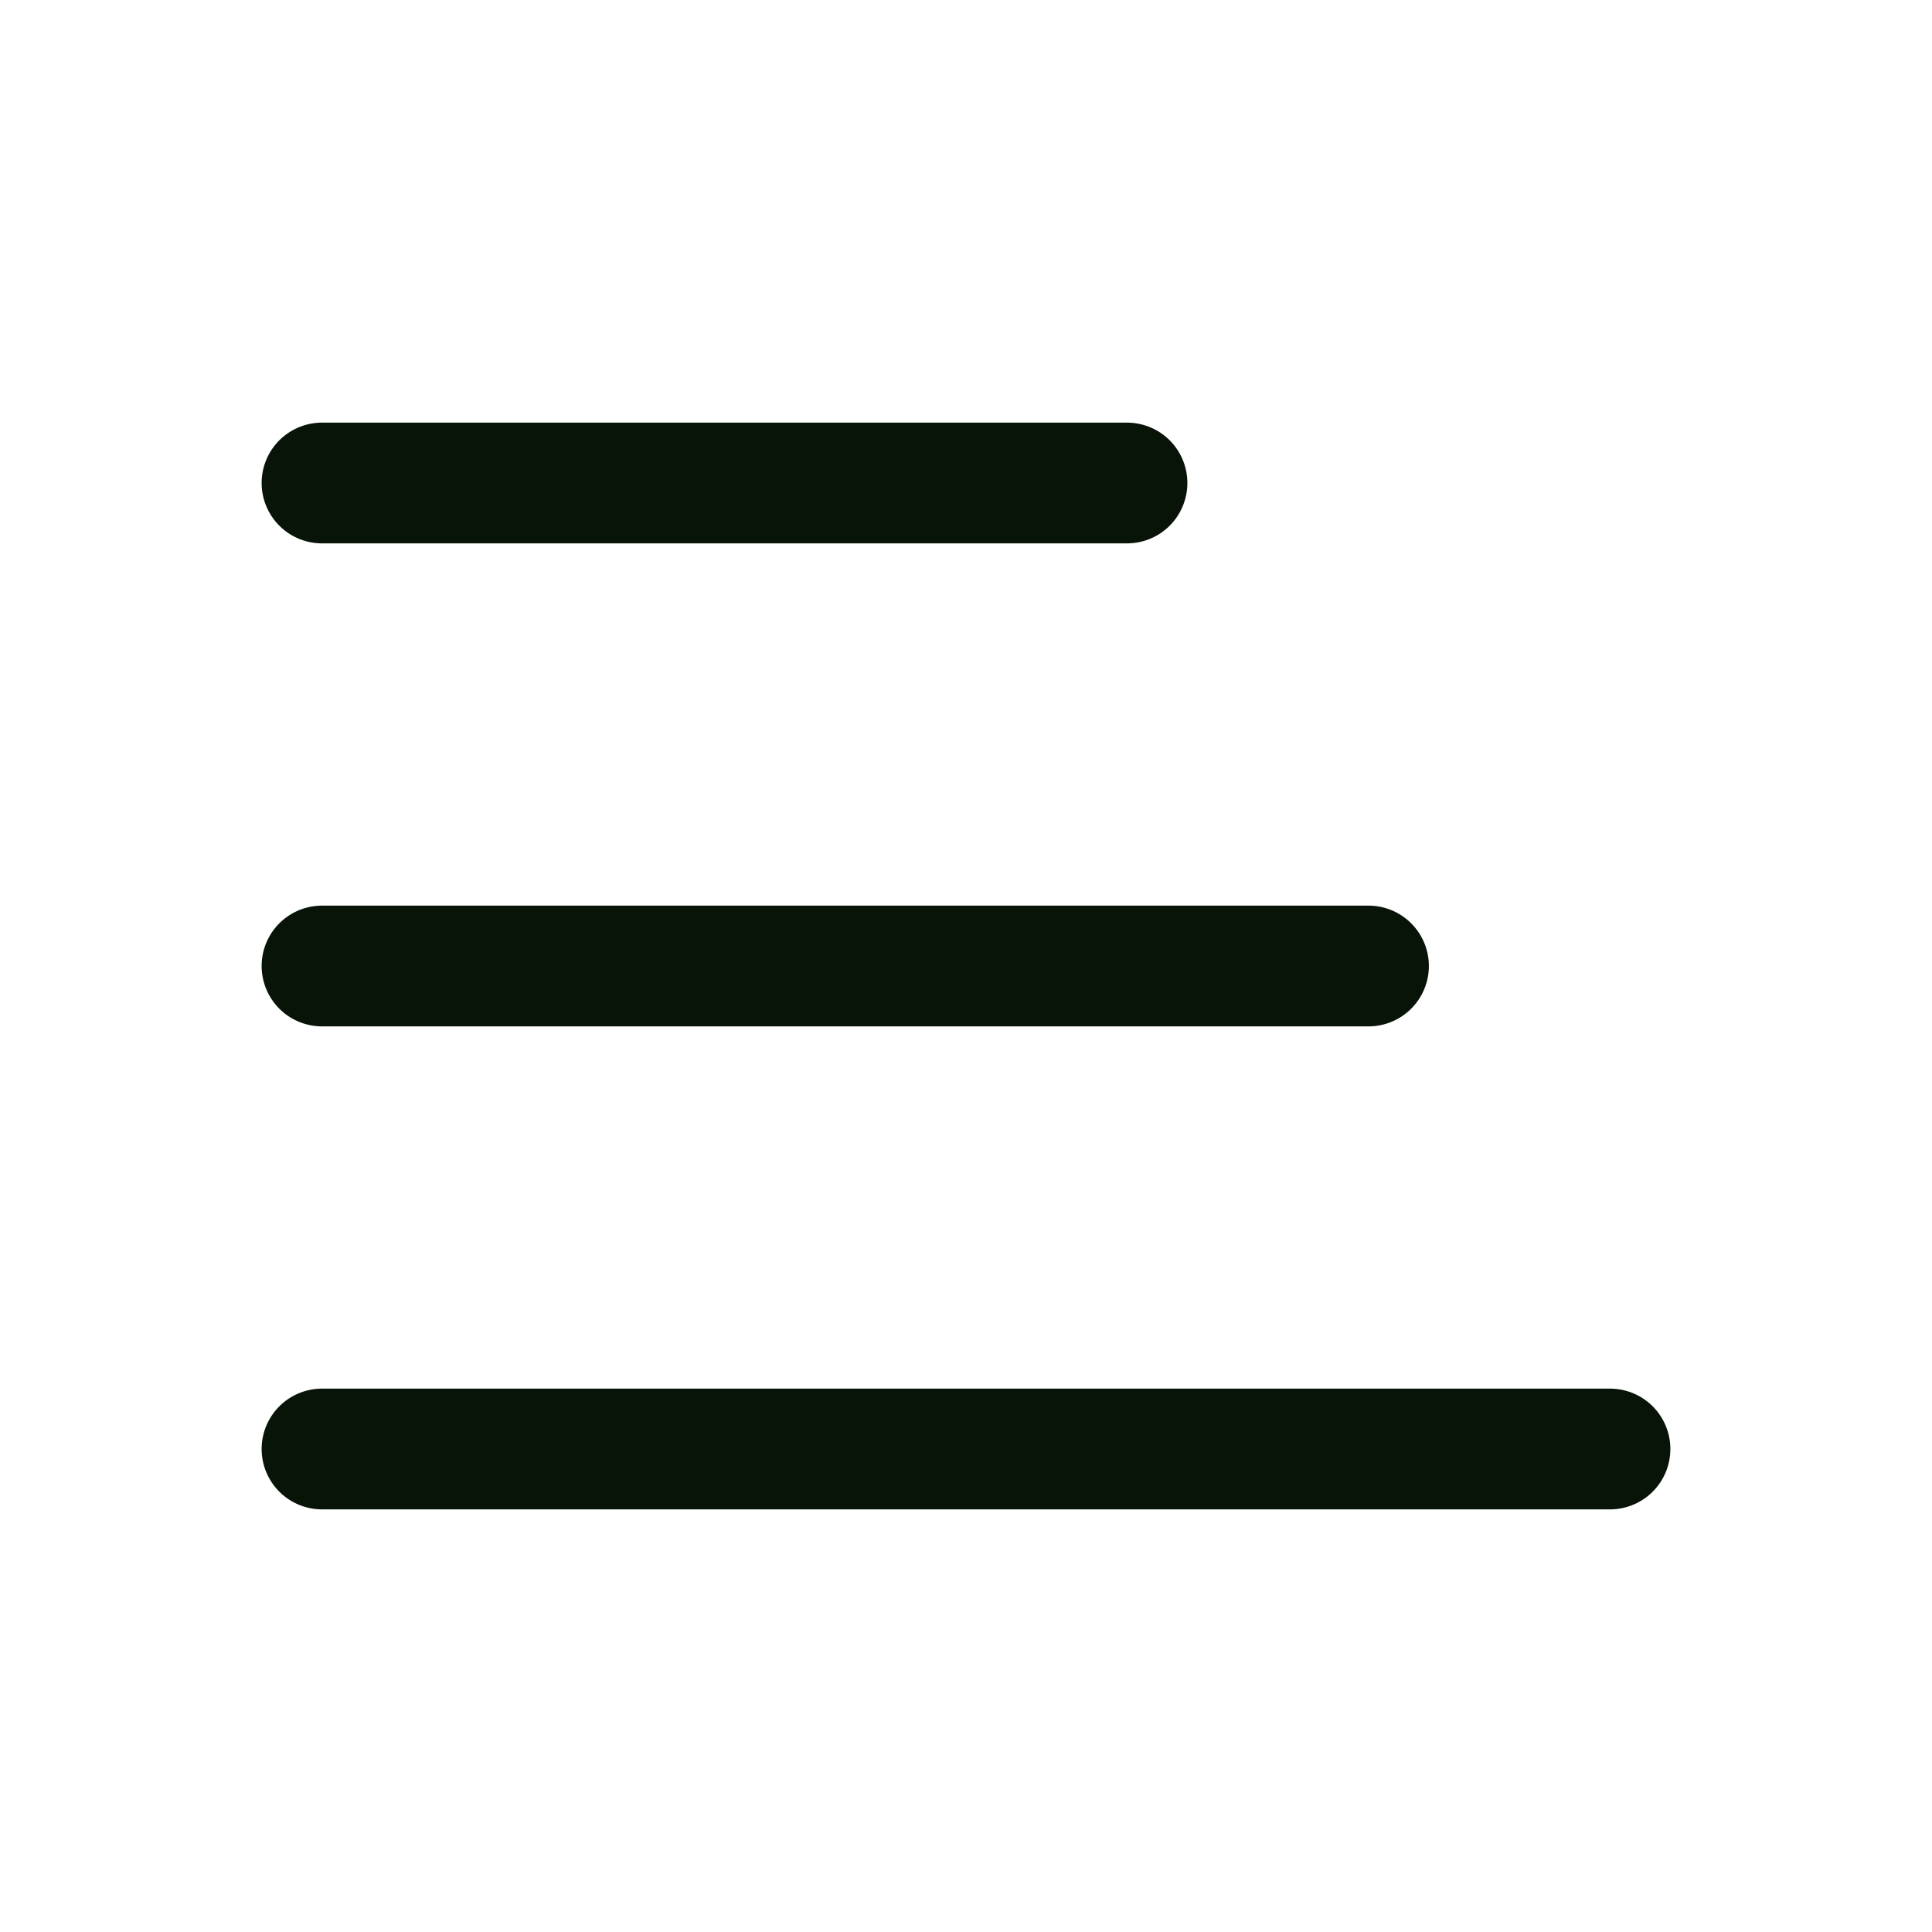 <svg width="24" height="24" viewBox="0 0 24 24" fill="none" xmlns="http://www.w3.org/2000/svg">
<path d="M20 18L4 18M17 12L4 12M14 6L4 6" stroke="#091409" stroke-width="1.5" stroke-linecap="round" stroke-linejoin="round"/>
</svg>
